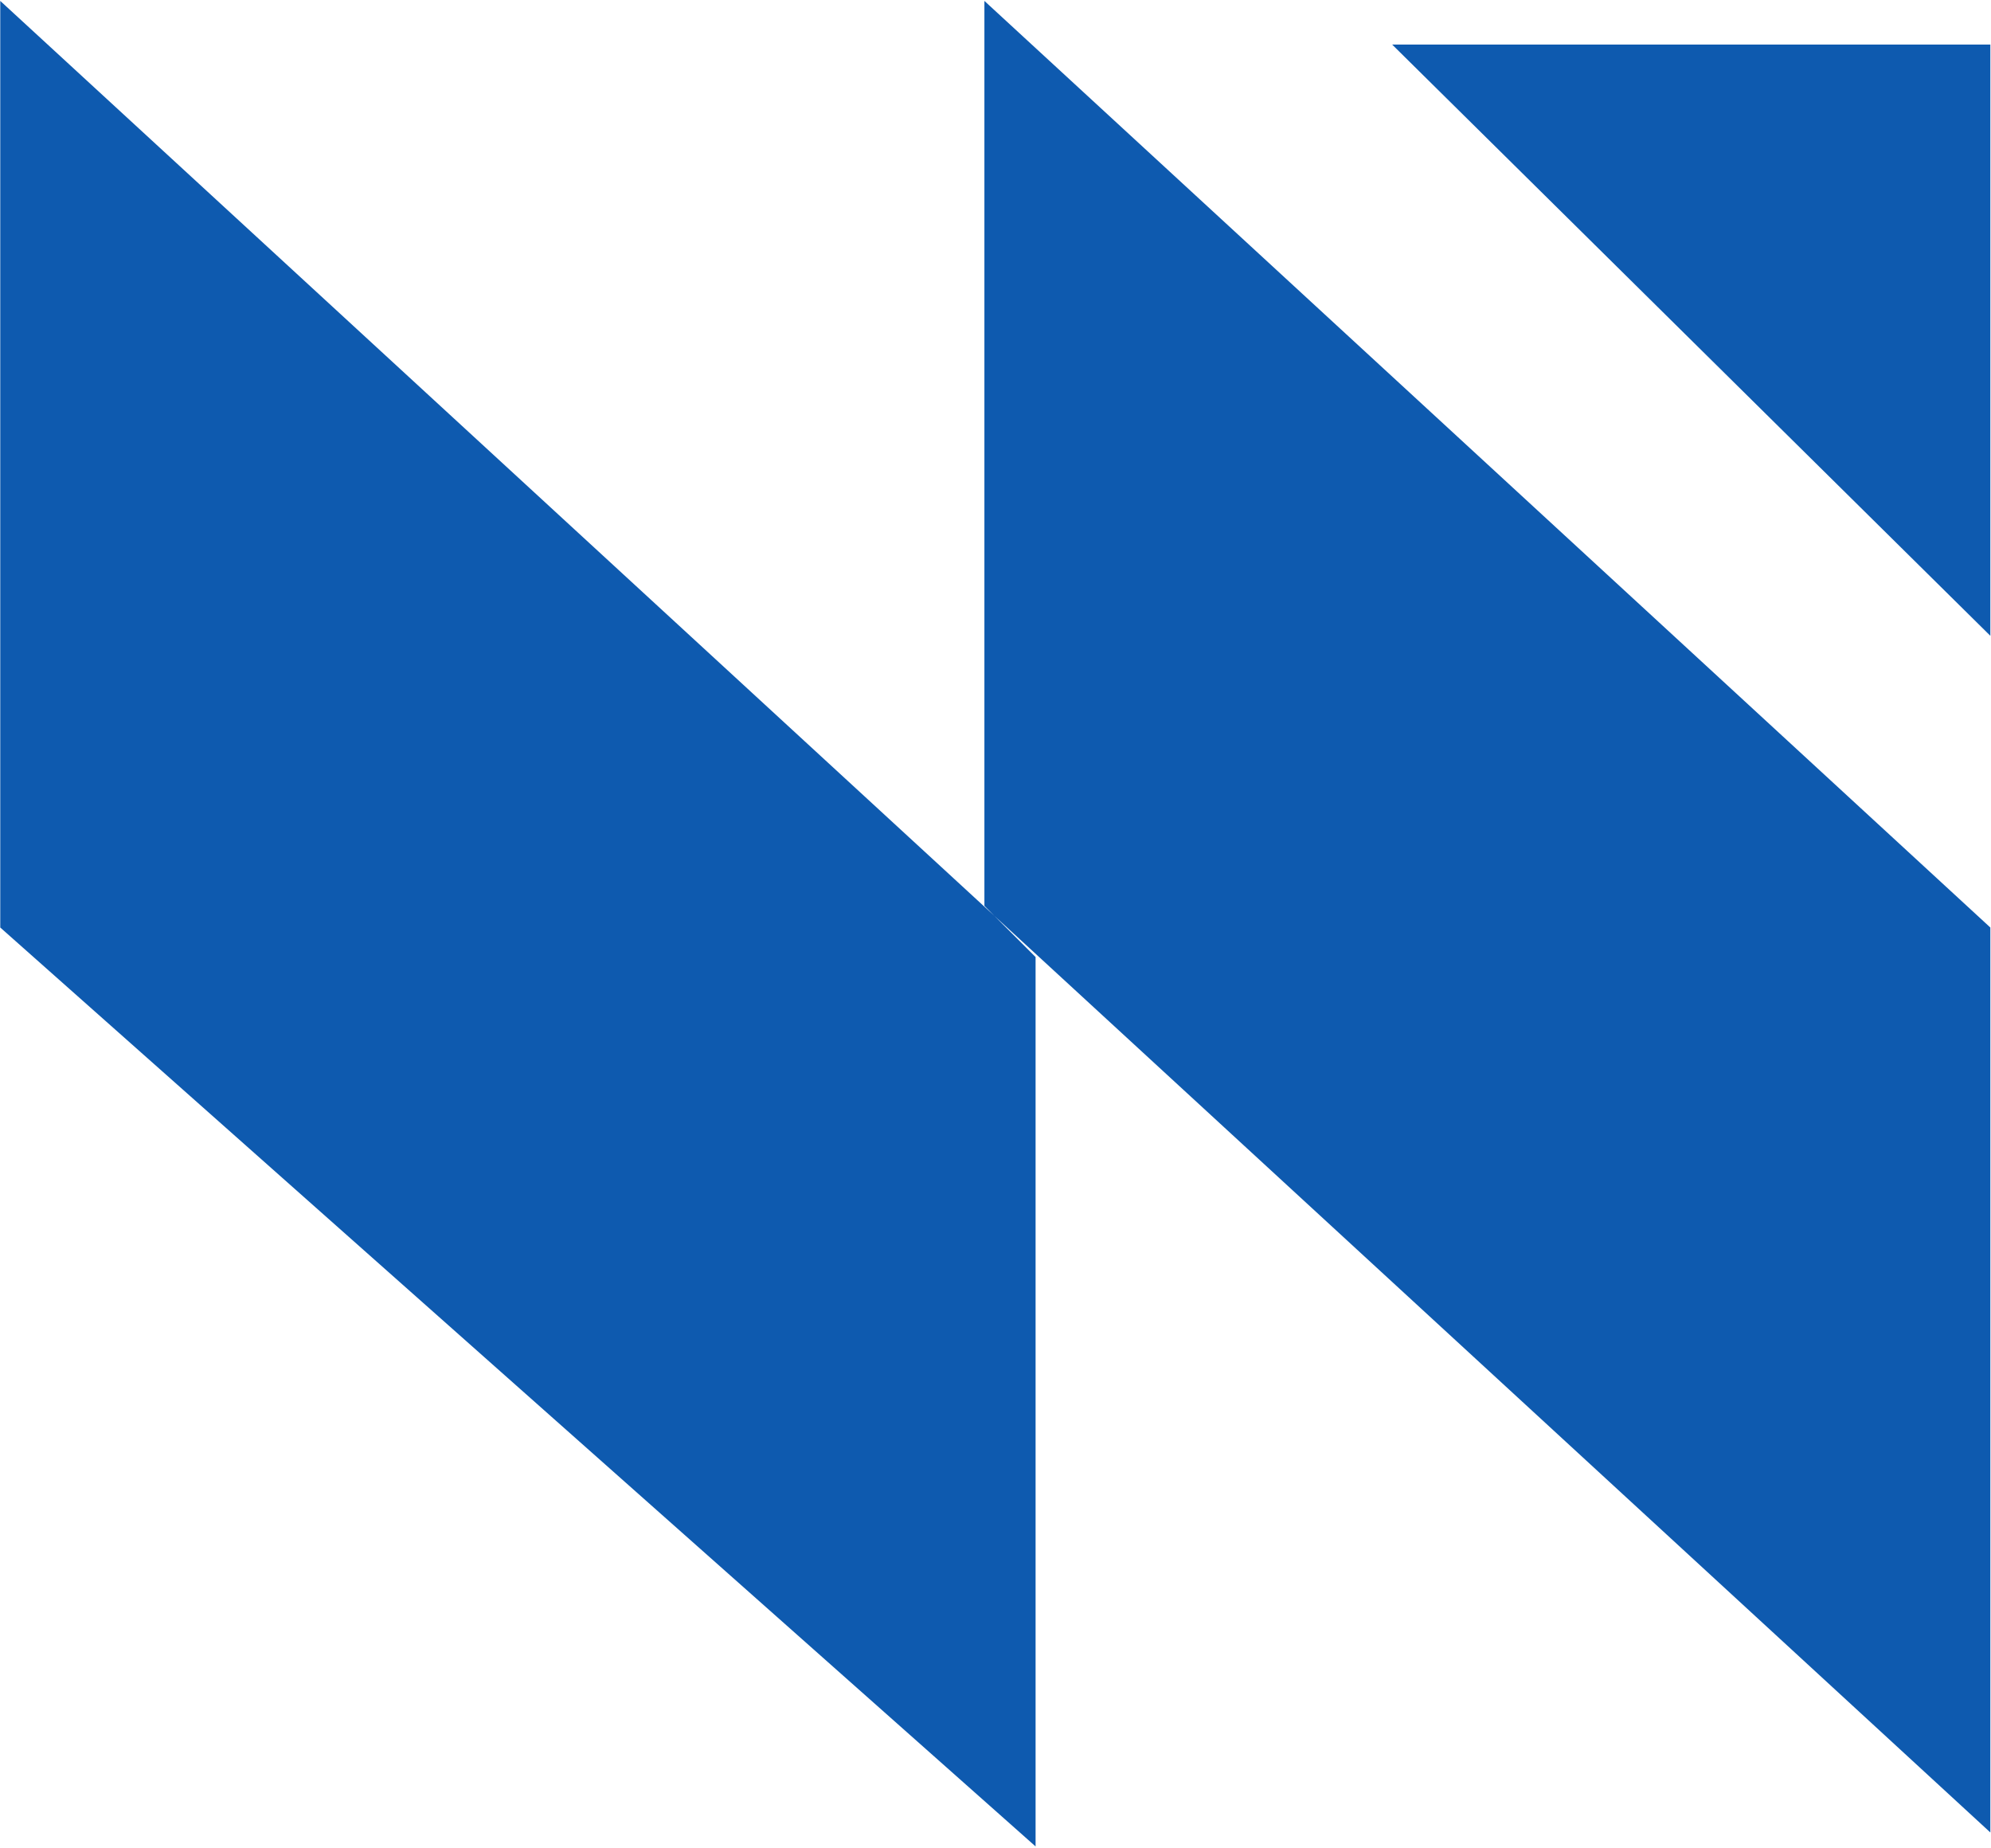 <svg version="1.2" xmlns="http://www.w3.org/2000/svg" viewBox="0 0 1525 1415" width="1525" height="1415">
	<title>Q1 2022 - Investor Update-1-pdf-svg</title>
	<defs>
		<clipPath clipPathUnits="userSpaceOnUse" id="cp1">
			<path d="m-7917.79-6885.4h15507.02v11996.36h-15507.02z"/>
		</clipPath>
	</defs>
	<style>
		.s0 { fill: #0e5aaf } 
	</style>
	<g id="Clip-Path: Page 1" clip-path="url(#cp1)">
		<g id="Page 1">
			<path id="Path 7" fill-rule="evenodd" class="s0" d="m1524.5 1403.3v-693l-770.5-709.6v693l39.2 39.2v681.1l-793-703.7v-709.6m1524.3 486.2v-452.8h-458.2z"/>
		</g>
	</g>
</svg>